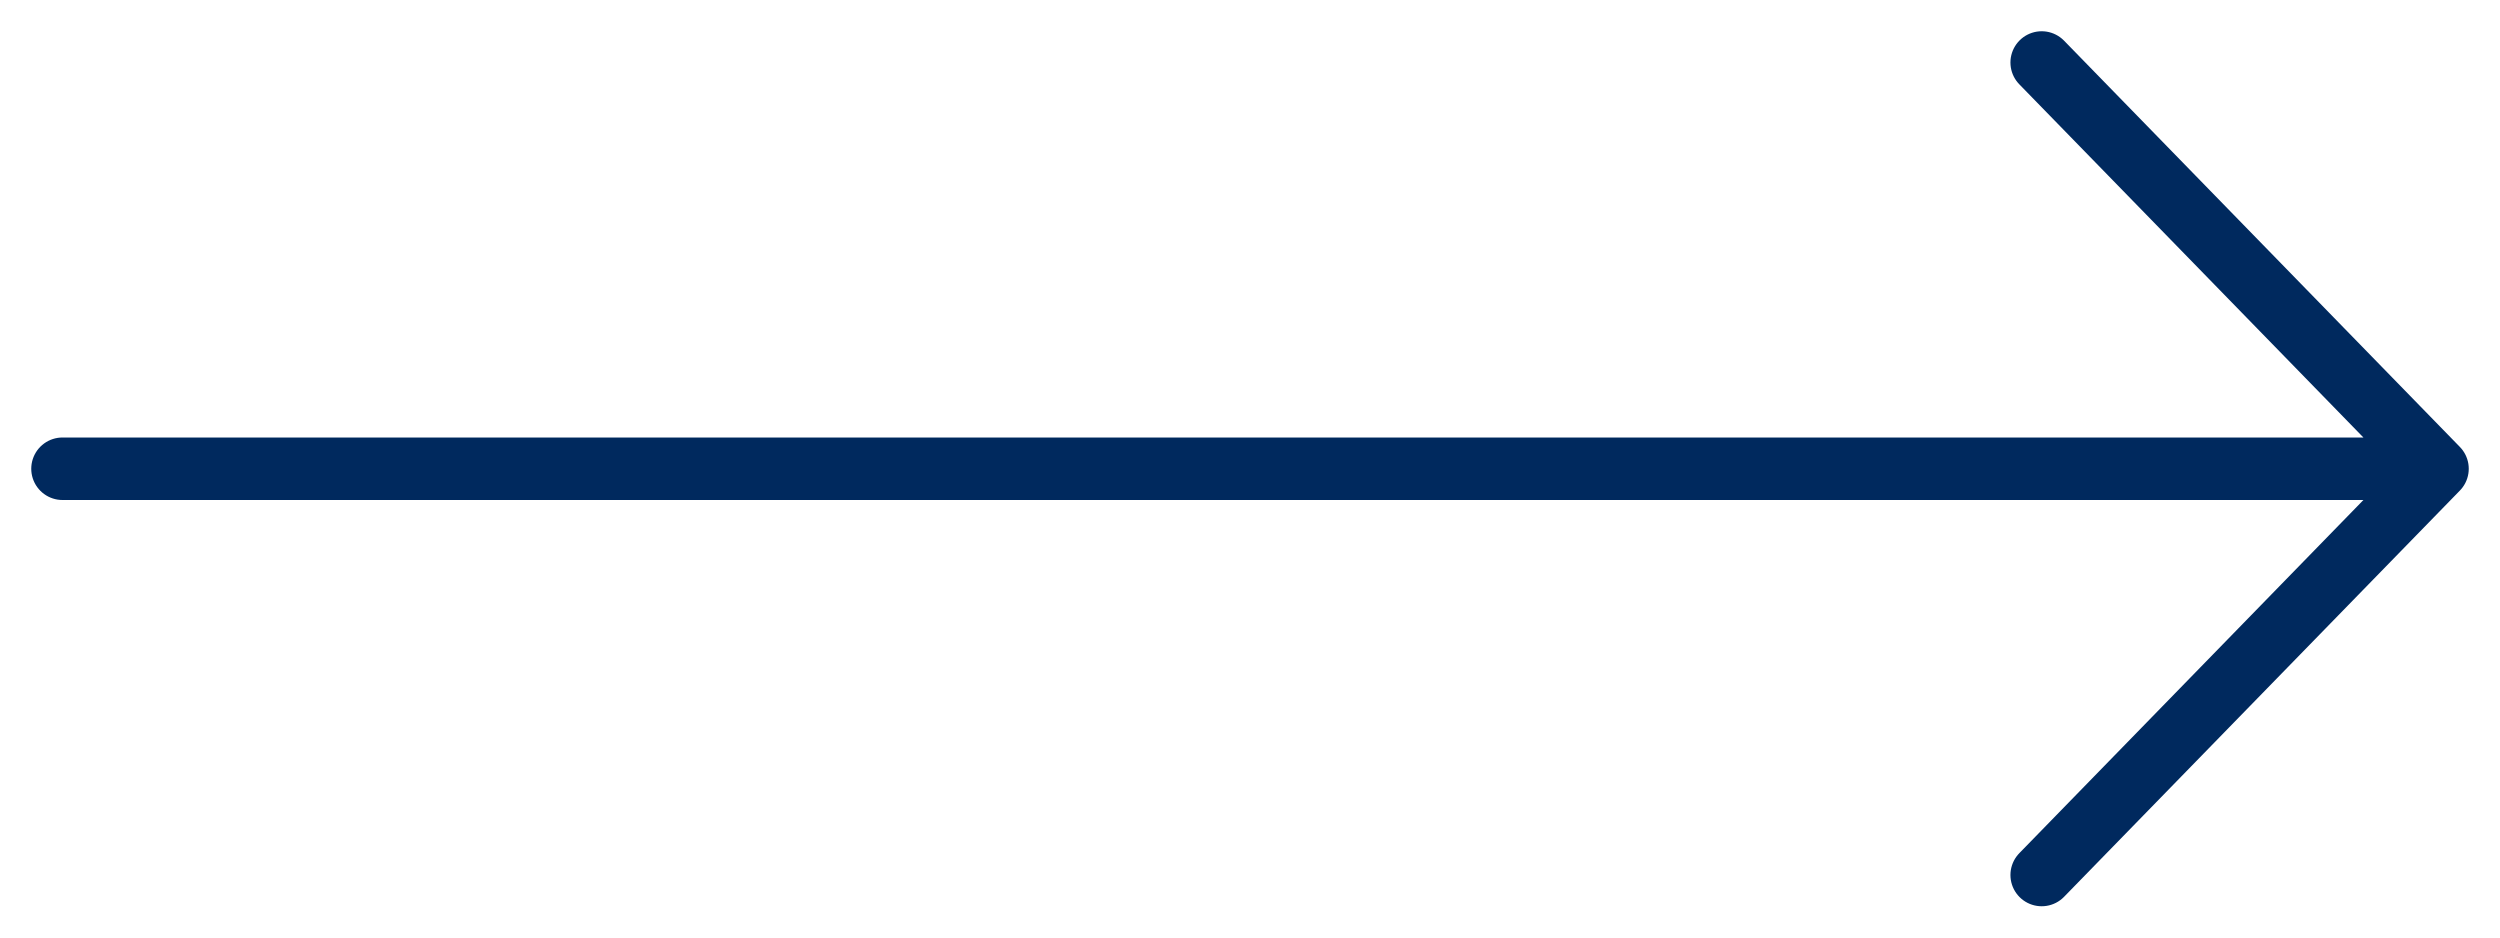 <svg width="40" height="15" viewBox="0 0 40 15" fill="none" xmlns="http://www.w3.org/2000/svg">
<path d="M1 7.5H39M39 7.5L32.667 14M39 7.5L32.667 1" stroke="#00295E" stroke-linecap="round" stroke-linejoin="round"/>
</svg>
